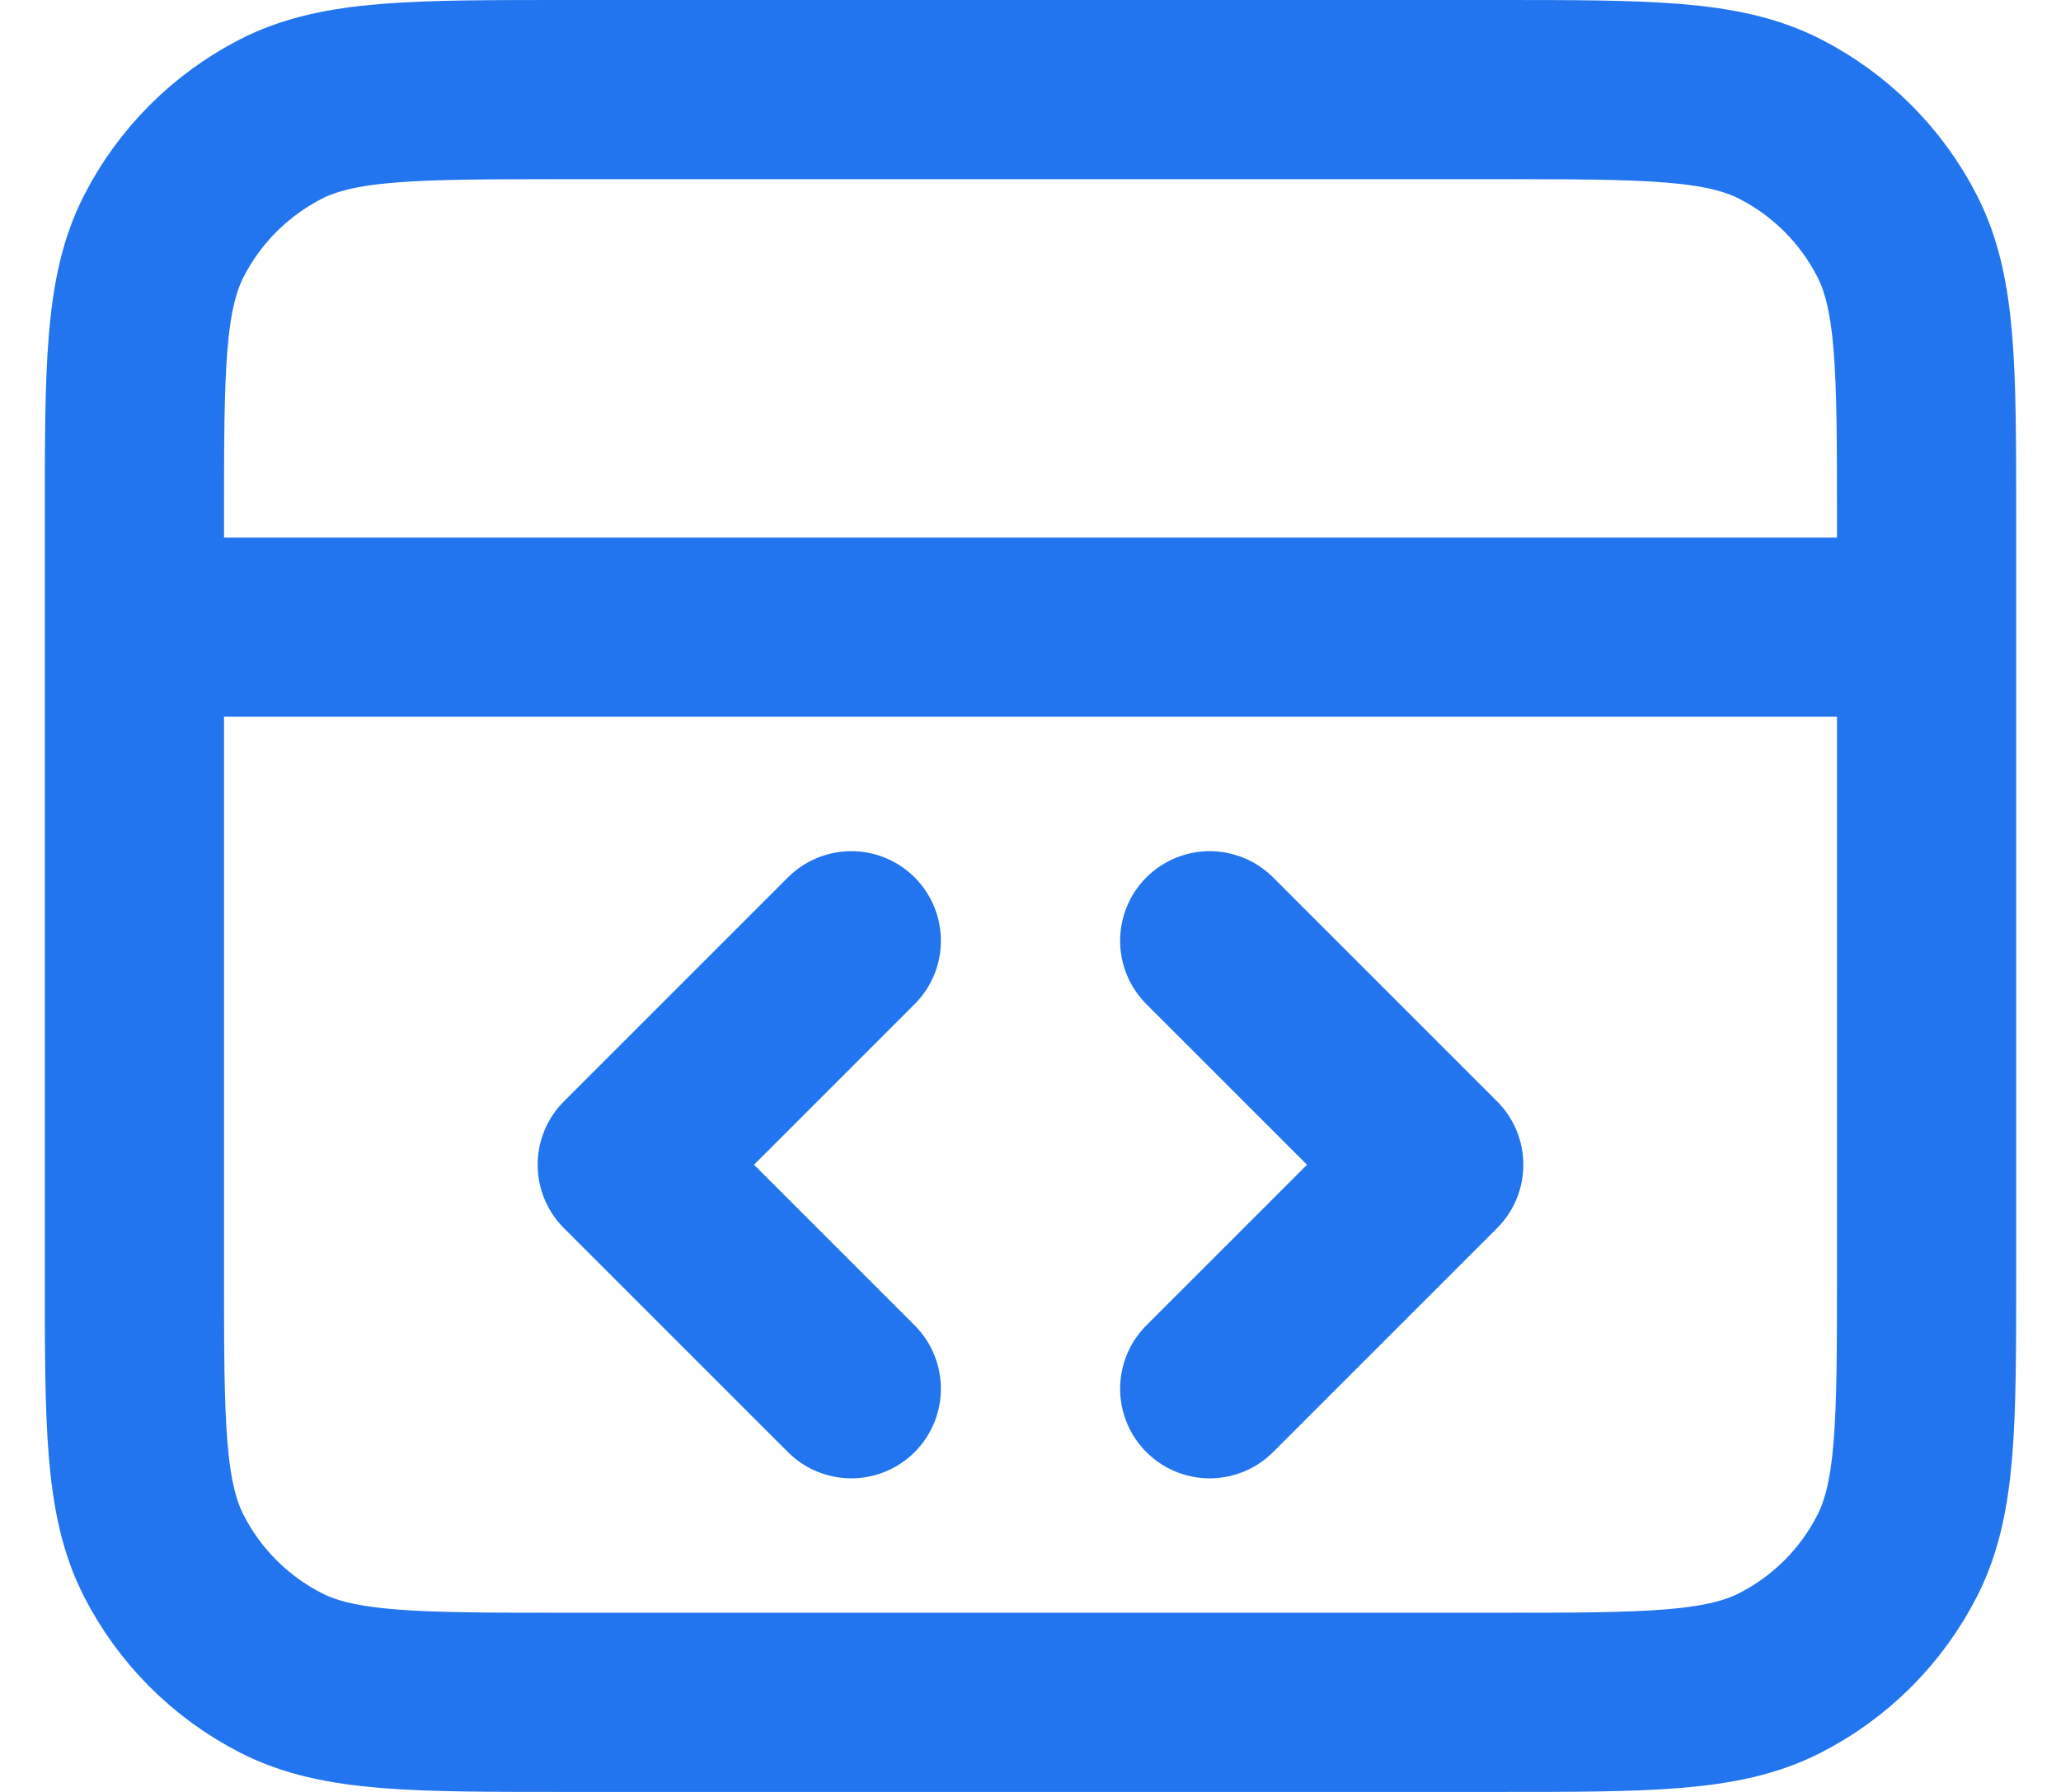 <svg width="23" height="20" viewBox="0 0 23 20" fill="none" xmlns="http://www.w3.org/2000/svg">
<path d="M21.5 7H1.5M13.5 15.5L16 13L13.5 10.5M9.5 10.5L7 13L9.5 15.5M1.5 5.8L1.5 14.2C1.5 15.88 1.5 16.72 1.827 17.362C2.115 17.927 2.574 18.385 3.138 18.673C3.78 19 4.62 19 6.3 19H16.7C18.38 19 19.22 19 19.862 18.673C20.427 18.385 20.885 17.927 21.173 17.362C21.5 16.72 21.5 15.88 21.5 14.2V5.8C21.5 4.12 21.5 3.28 21.173 2.638C20.885 2.074 20.427 1.615 19.862 1.327C19.22 1 18.38 1 16.7 1L6.3 1C4.62 1 3.78 1 3.138 1.327C2.574 1.615 2.115 2.074 1.827 2.638C1.5 3.28 1.5 4.12 1.5 5.8Z" stroke="#2375EF" stroke-width="2" stroke-linecap="round" stroke-linejoin="round"/>
</svg>
